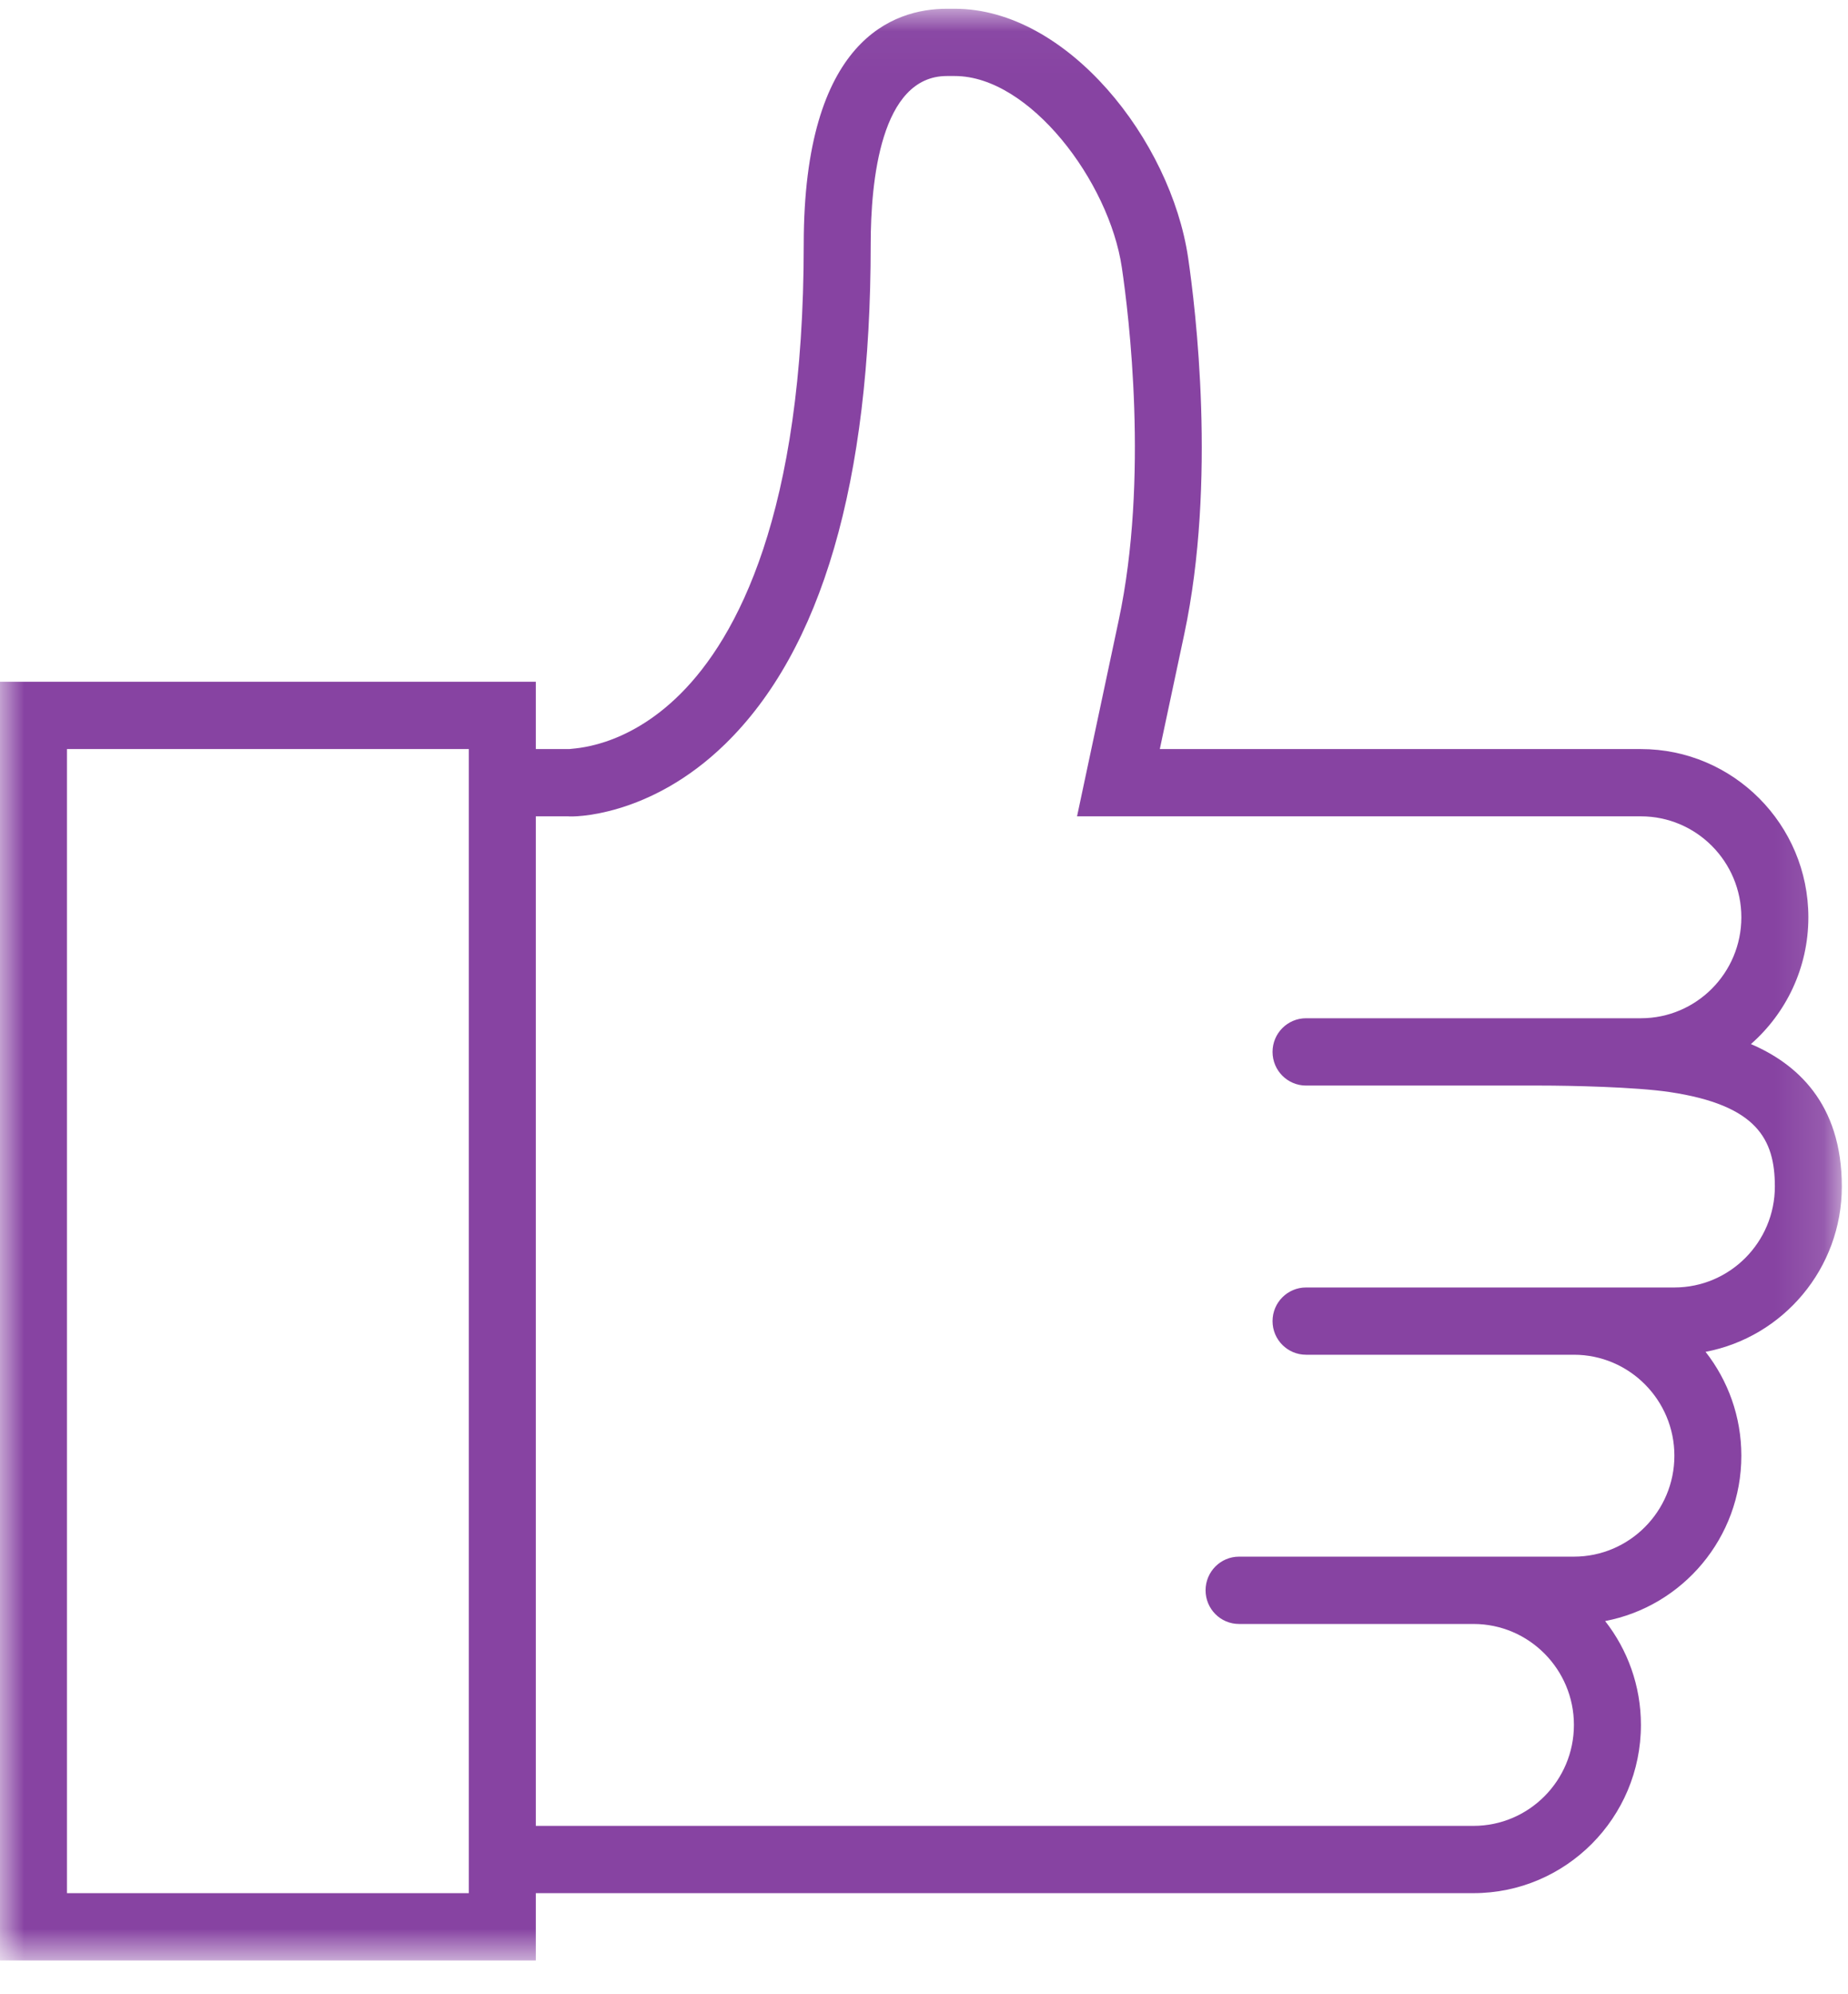 <?xml version="1.0" encoding="UTF-8" standalone="no"?>
<svg width="38px" height="41px" viewBox="0 0 38 41" version="1.1" xmlns="http://www.w3.org/2000/svg" xmlns:xlink="http://www.w3.org/1999/xlink">
    <!-- Generator: Sketch 39.1 (31720) - http://www.bohemiancoding.com/sketch -->
    <title>Group 5</title>
    <desc>Created with Sketch.</desc>
    <defs>
        <polygon id="path-1" points="37.873 40.158 0 40.158 0 0.033 37.873 0.033 37.873 40.158"></polygon>
    </defs>
    <g id="SP2-Estado-Portabilidad" stroke="none" stroke-width="1" fill="none" fill-rule="evenodd">
        <g id="7-Estado-Portabilidad-Correciones" transform="translate(-168, -275)">
            <g id="Page-1" transform="translate(168, 275)">
                <g id="Group-5" transform="translate(0, 0.147)">
                    <mask id="mask-2" fill="white">
                        <use xlink:href="#path-1"></use>
                    </mask>
                    <g id="Clip-4"></g>
                    <path d="M34.43,26.322 L32.364,26.322 L26.856,26.322 C26.476,26.322 26.167,26.631 26.167,27.014 C26.167,27.396 26.476,27.705 26.856,27.705 L32.364,27.705 C33.503,27.705 34.43,28.636 34.43,29.781 C34.43,30.925 33.503,31.856 32.364,31.856 L30.987,31.856 L30.299,31.856 L25.478,31.856 C25.098,31.856 24.79,32.166 24.79,32.548 C24.79,32.931 25.098,33.24 25.478,33.24 L30.299,33.24 C31.438,33.24 32.364,34.171 32.364,35.315 C32.364,36.46 31.438,37.391 30.299,37.391 L11.018,37.391 L11.018,16.636 L11.685,16.636 C11.752,16.649 13.351,16.67 14.909,15.152 C16.896,13.218 17.904,9.76 17.904,4.876 C17.904,3.584 18.107,1.416 19.47,1.416 L19.634,1.416 C21.17,1.416 22.807,3.582 23.068,5.353 C23.211,6.317 23.626,9.684 23.004,12.604 L22.147,16.636 L33.742,16.636 C34.881,16.636 35.807,17.567 35.807,18.712 C35.807,19.856 34.881,20.787 33.742,20.787 L32.364,20.787 L31.676,20.787 L26.856,20.787 C26.476,20.787 26.167,21.096 26.167,21.479 C26.167,21.862 26.476,22.171 26.856,22.171 L31.676,22.171 C32.284,22.171 33.621,22.199 34.33,22.304 C36.128,22.572 36.496,23.274 36.496,24.246 C36.496,25.391 35.569,26.322 34.43,26.322 L34.43,26.322 Z M1.377,38.774 L9.64,38.774 L9.64,15.253 L1.377,15.253 L1.377,38.774 Z M37.873,24.246 C37.873,22.52 36.926,21.713 36.004,21.318 C36.727,20.683 37.185,19.75 37.185,18.712 C37.185,16.804 35.64,15.253 33.742,15.253 L23.849,15.253 L24.351,12.894 C25.021,9.747 24.581,6.172 24.431,5.151 C24.074,2.735 21.947,0.033 19.634,0.033 L19.47,0.033 C18.371,0.033 16.527,0.662 16.527,4.876 C16.527,10.426 15.148,12.965 13.992,14.118 C12.858,15.249 11.767,15.236 11.706,15.253 L11.018,15.253 L11.018,13.869 L-7.16981131e-05,13.869 L-7.16981131e-05,40.158 L11.018,40.158 L11.018,38.774 L30.299,38.774 C32.197,38.774 33.742,37.223 33.742,35.315 C33.742,34.51 33.466,33.768 33.006,33.18 C34.599,32.877 35.807,31.468 35.807,29.781 C35.807,28.976 35.532,28.234 35.071,27.645 C36.665,27.343 37.873,25.934 37.873,24.246 L37.873,24.246 Z" id="Fill-3" fill="#8743A2" mask="url(#mask-2)"></path>
                </g>
            </g>
        </g>
    </g>
</svg>